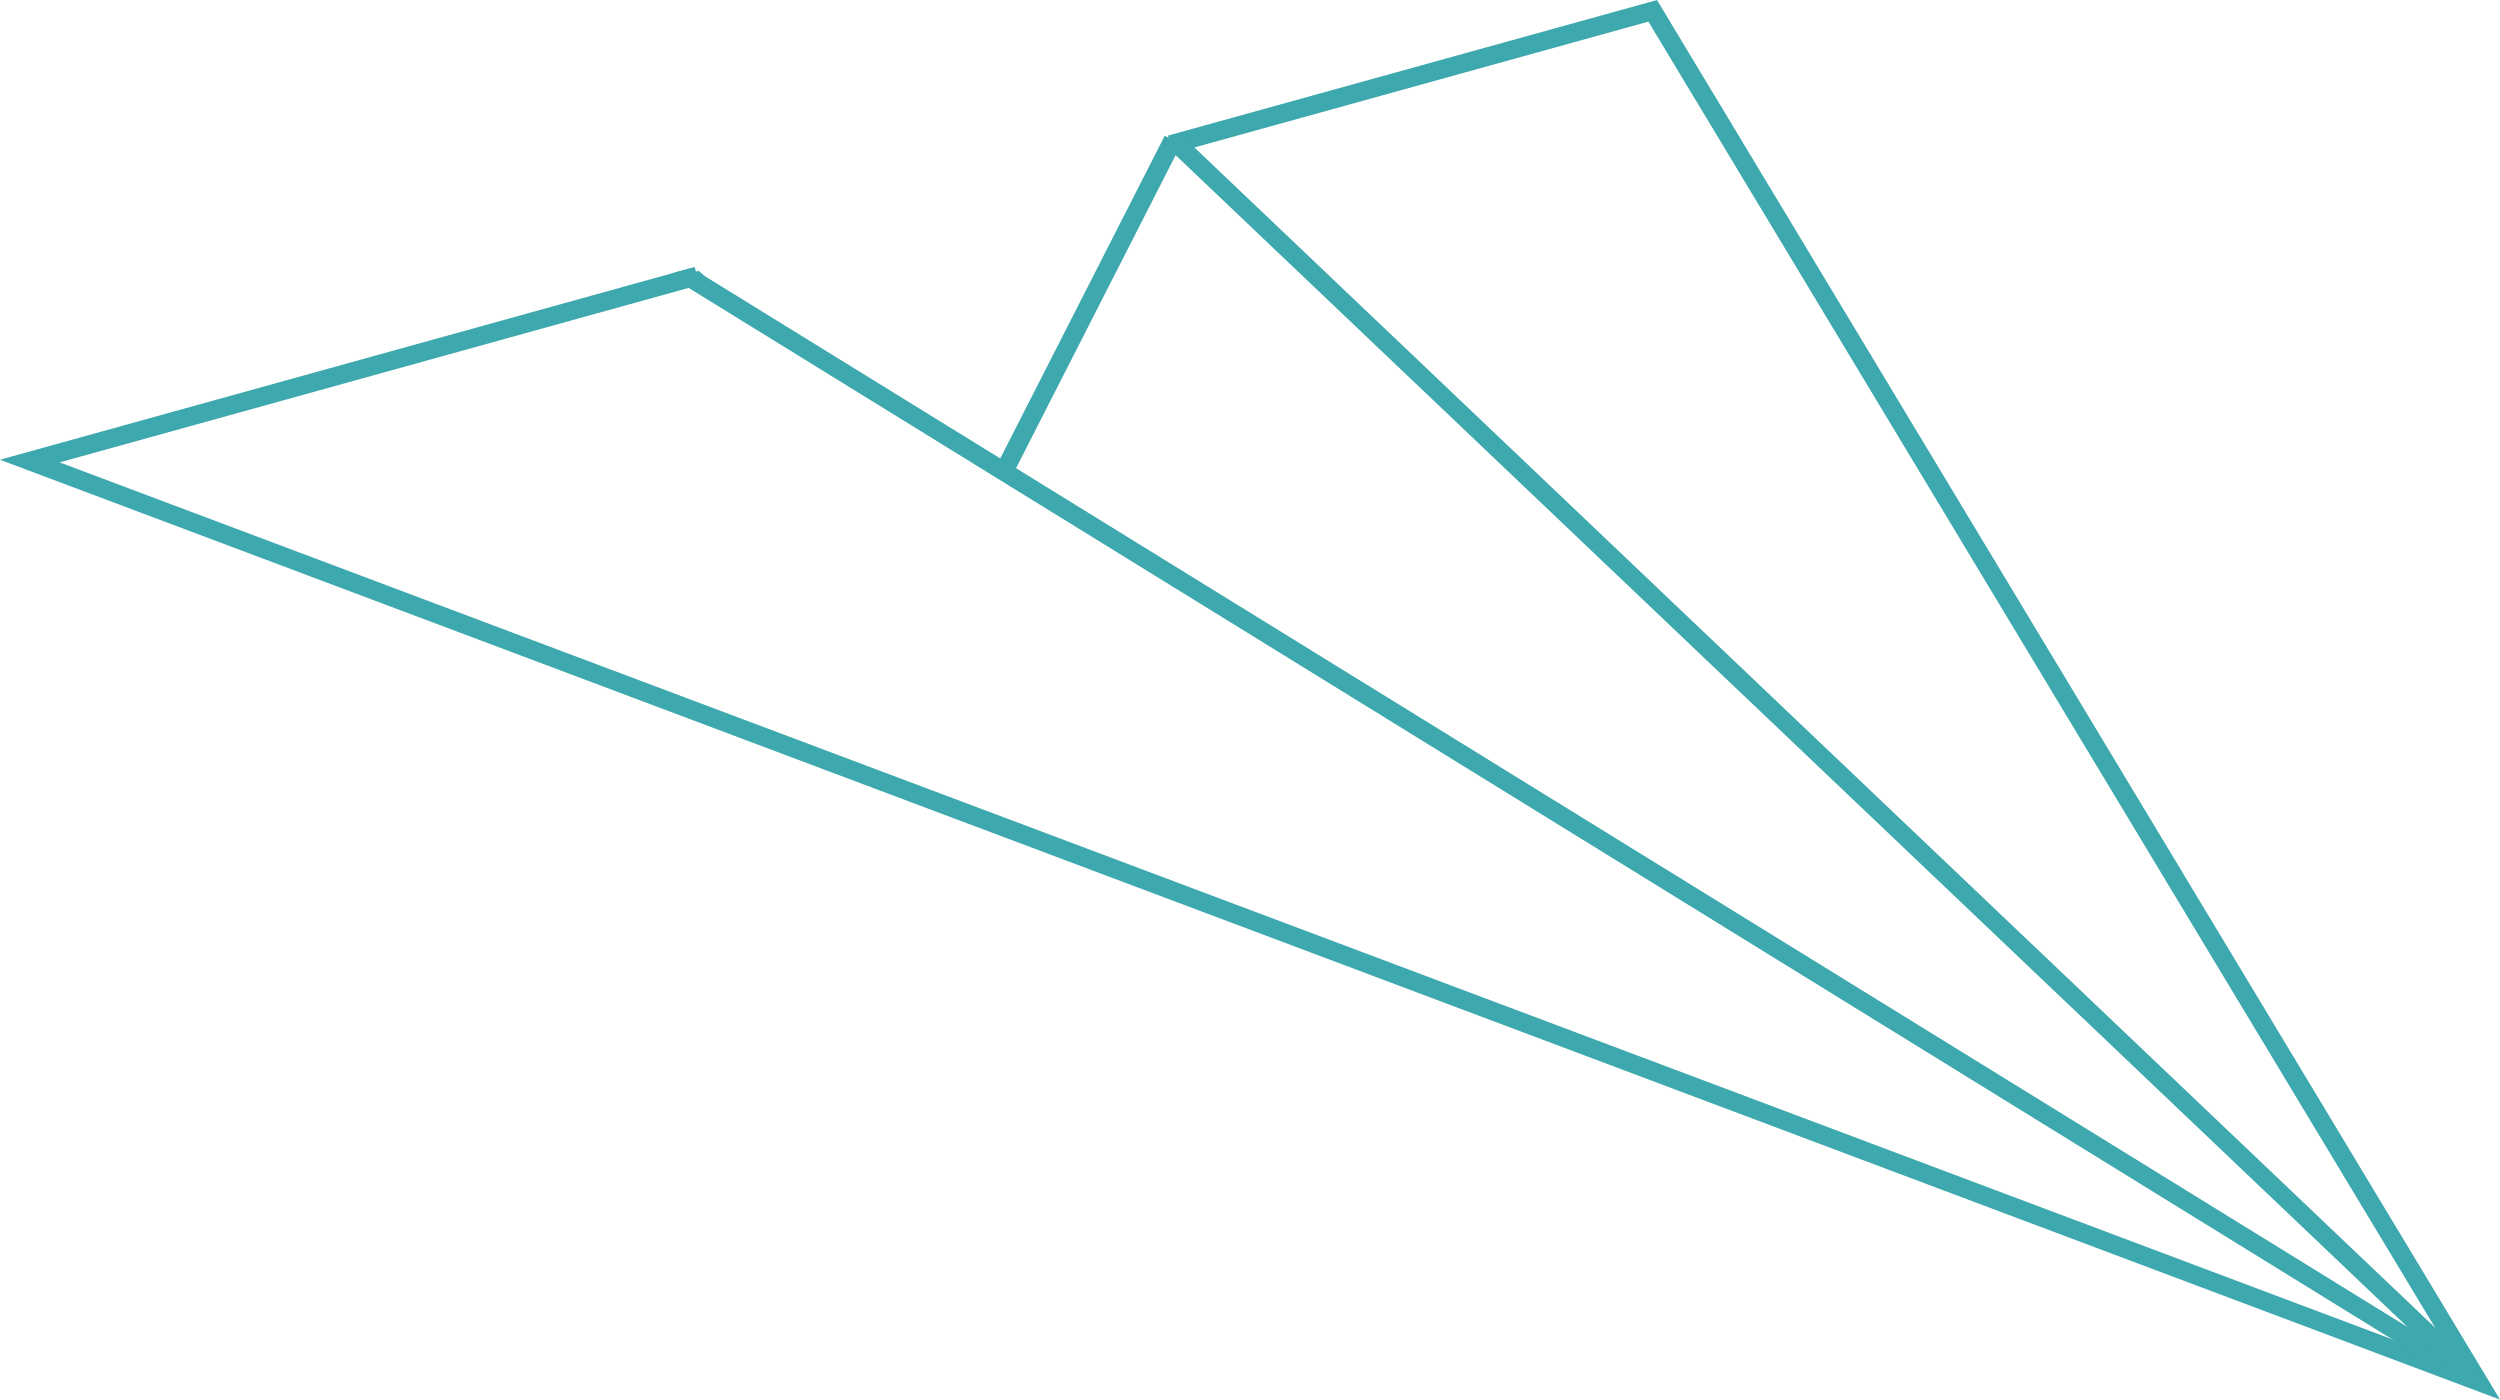 <svg id="airplane_2" data-name="airplane 2" xmlns="http://www.w3.org/2000/svg" viewBox="0 0 270.09 151.21"><defs><style>.cls-1{fill:none;stroke:#3da8ad;stroke-miterlimit:10;stroke-width:2px;}</style></defs><title>airplane_02</title><polyline class="cls-1" points="126.47 15.62 126.83 15.51 127.07 15.44 178.55 1.17 267.75 149.26 3.22 49.81 74.78 29.96"/><polyline class="cls-1" points="75.52 30.62 74.91 30.08 74.78 29.96 75.32 29.81"/><polyline class="cls-1" points="126.72 15.11 126.47 15.62 108.46 50.95"/><polyline class="cls-1" points="74.91 30.08 74.73 30.13 75.52 30.62 108.46 50.95 267.75 149.26"/><polyline class="cls-1" points="126.72 15.11 127.07 15.44 267.75 149.26"/></svg>